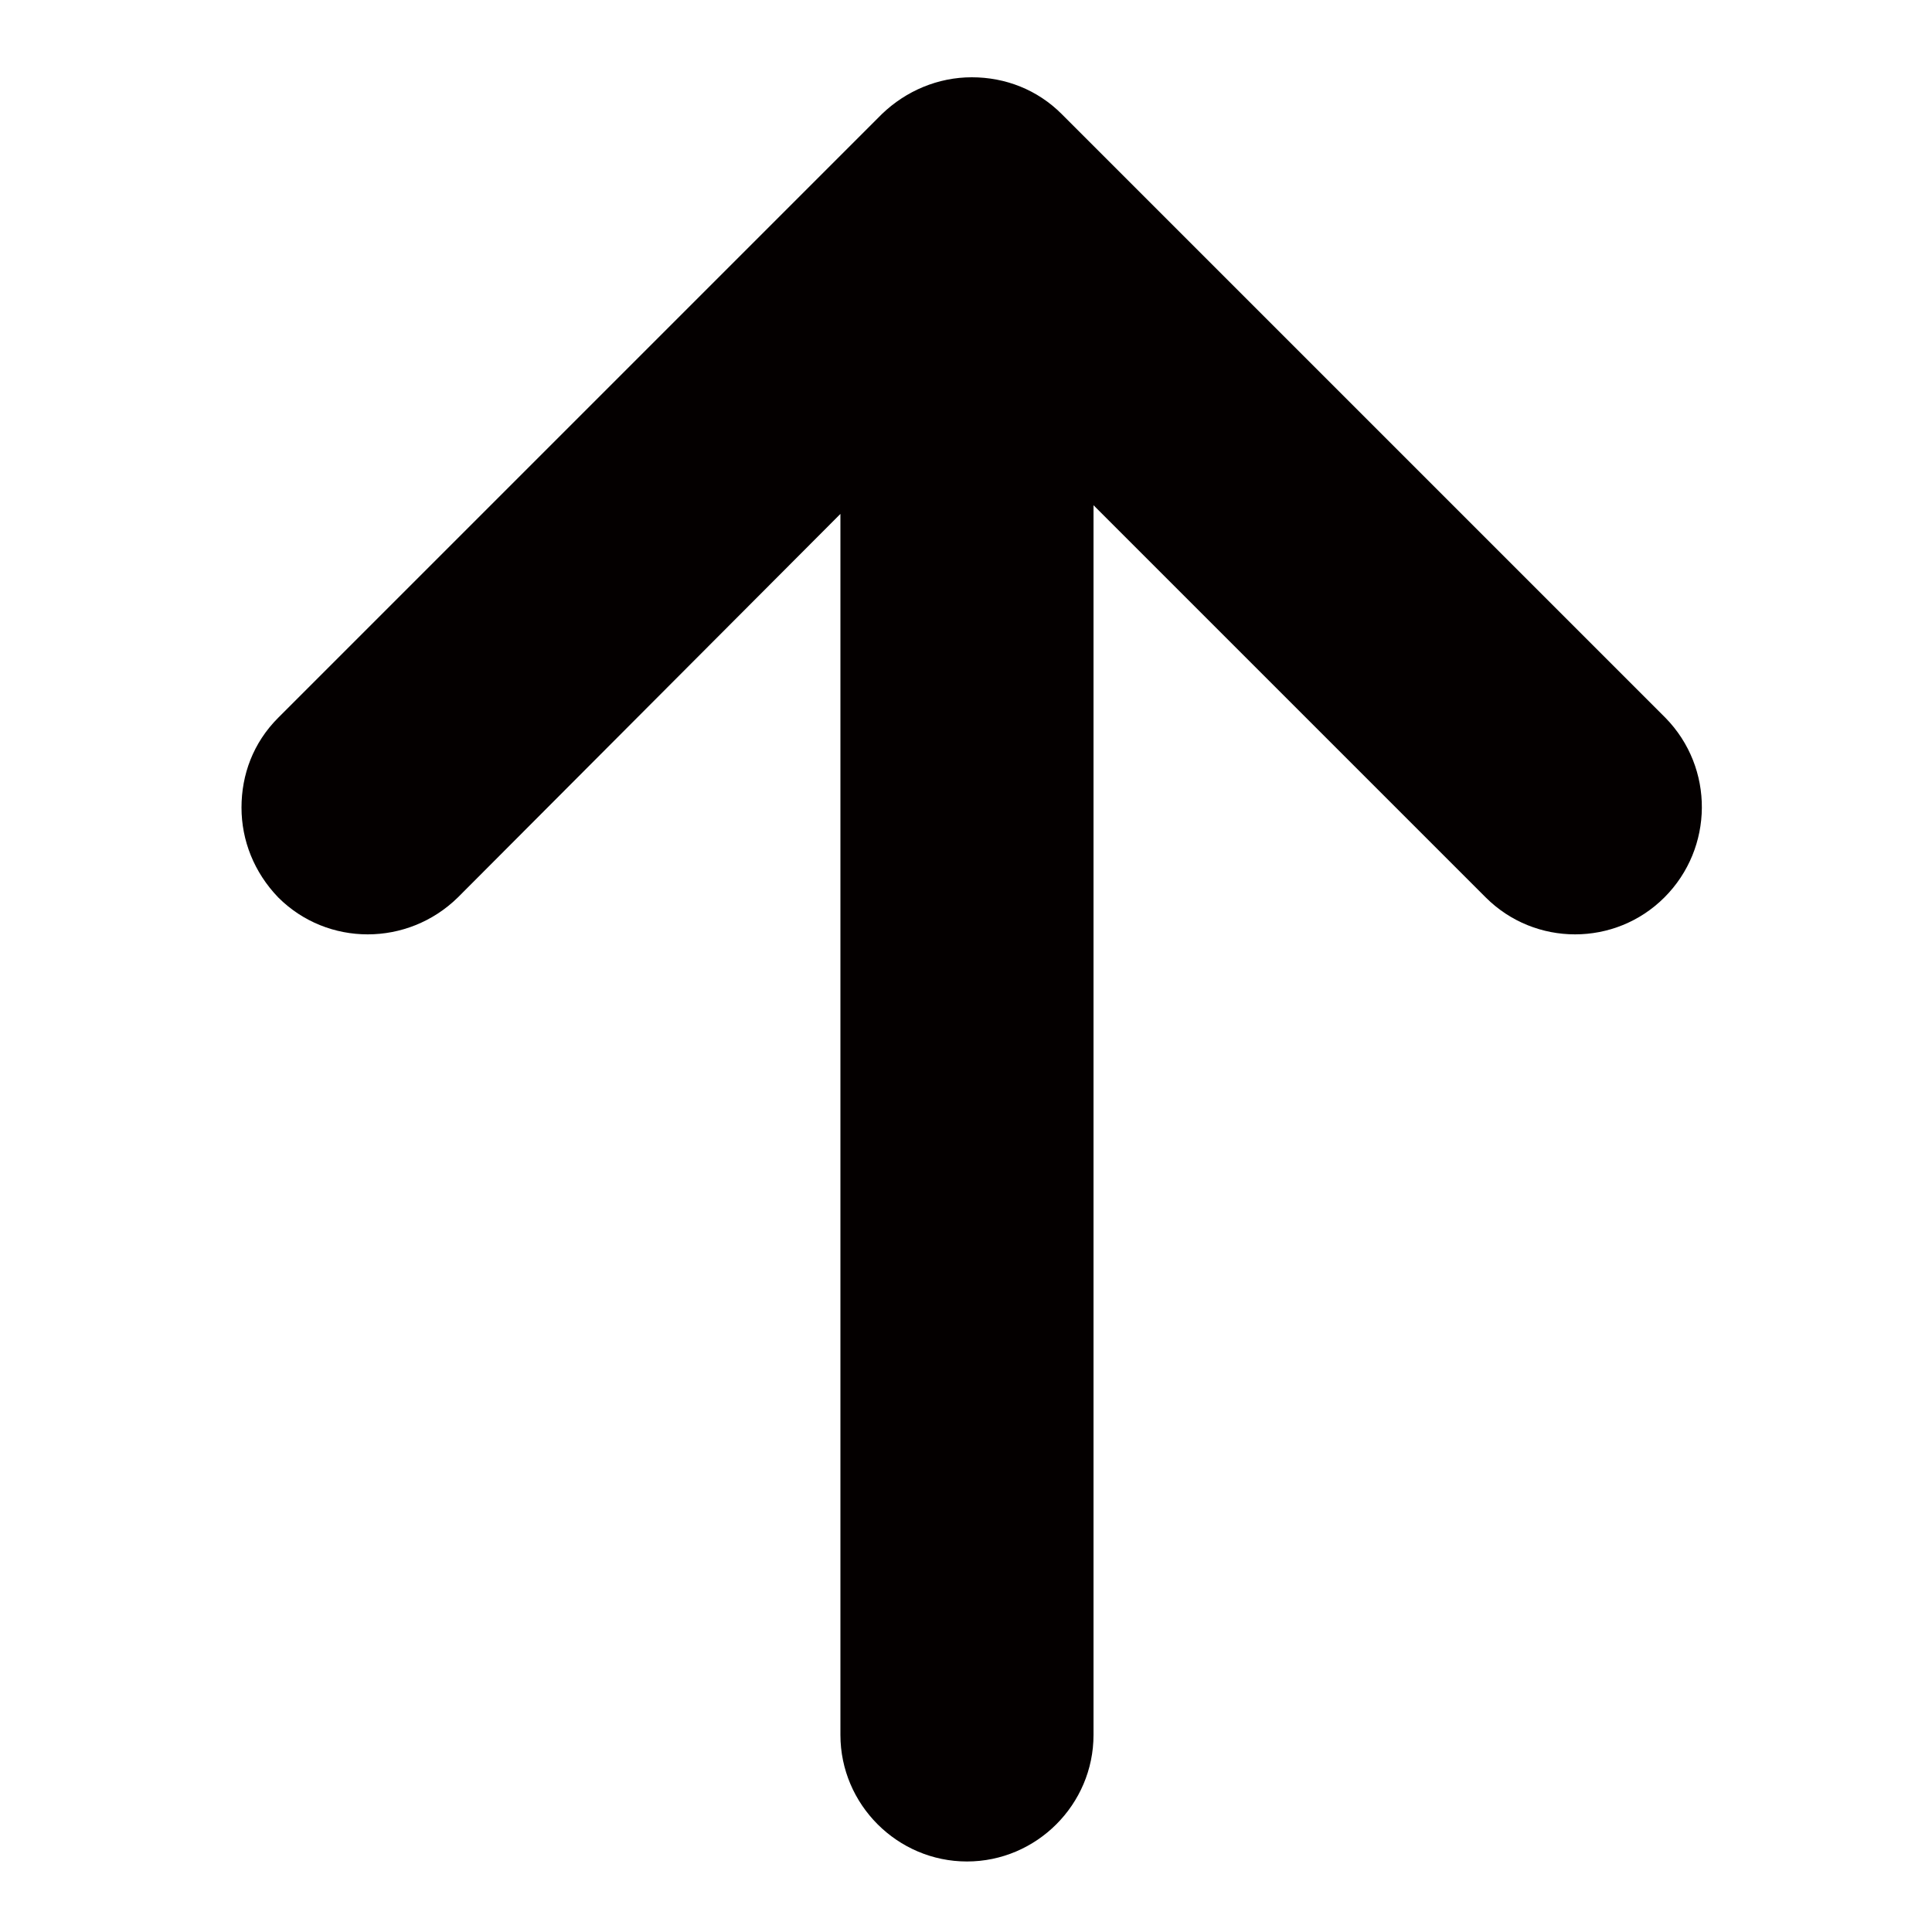 <?xml version="1.0" encoding="utf-8"?>
<!-- Generator: Adobe Illustrator 23.0.4, SVG Export Plug-In . SVG Version: 6.00 Build 0)  -->
<svg version="1.1" id="圖層_1" xmlns="http://www.w3.org/2000/svg" xmlns:xlink="http://www.w3.org/1999/xlink" x="0px" y="0px"
	 viewBox="0 0 200 200" style="enable-background:new 0 0 200 200;" xml:space="preserve">
<style type="text/css">
	.st0{fill:#040000;}
</style>
<path class="st0" d="M172.4,74.3l-62.5-62.5c-2.5-2.5-5.8-3.8-9.3-3.8c-3.5,0-6.8,1.4-9.3,3.8l-0.2,0.2c-0.1,0.1-0.3,0.3-0.4,0.4
	L28.8,74.3c-2.6,2.6-3.8,5.9-3.8,9.3s1.3,6.7,3.8,9.3c5.1,5.1,13.4,5.1,18.6,0L87,53.2v126.4c0,7.2,5.9,13.1,13.1,13.1
	s13.1-5.9,13.1-13.1V52.3l40.6,40.6c5.1,5.1,13.4,5.1,18.5,0S177.5,79.5,172.4,74.3z"/>
</svg>
